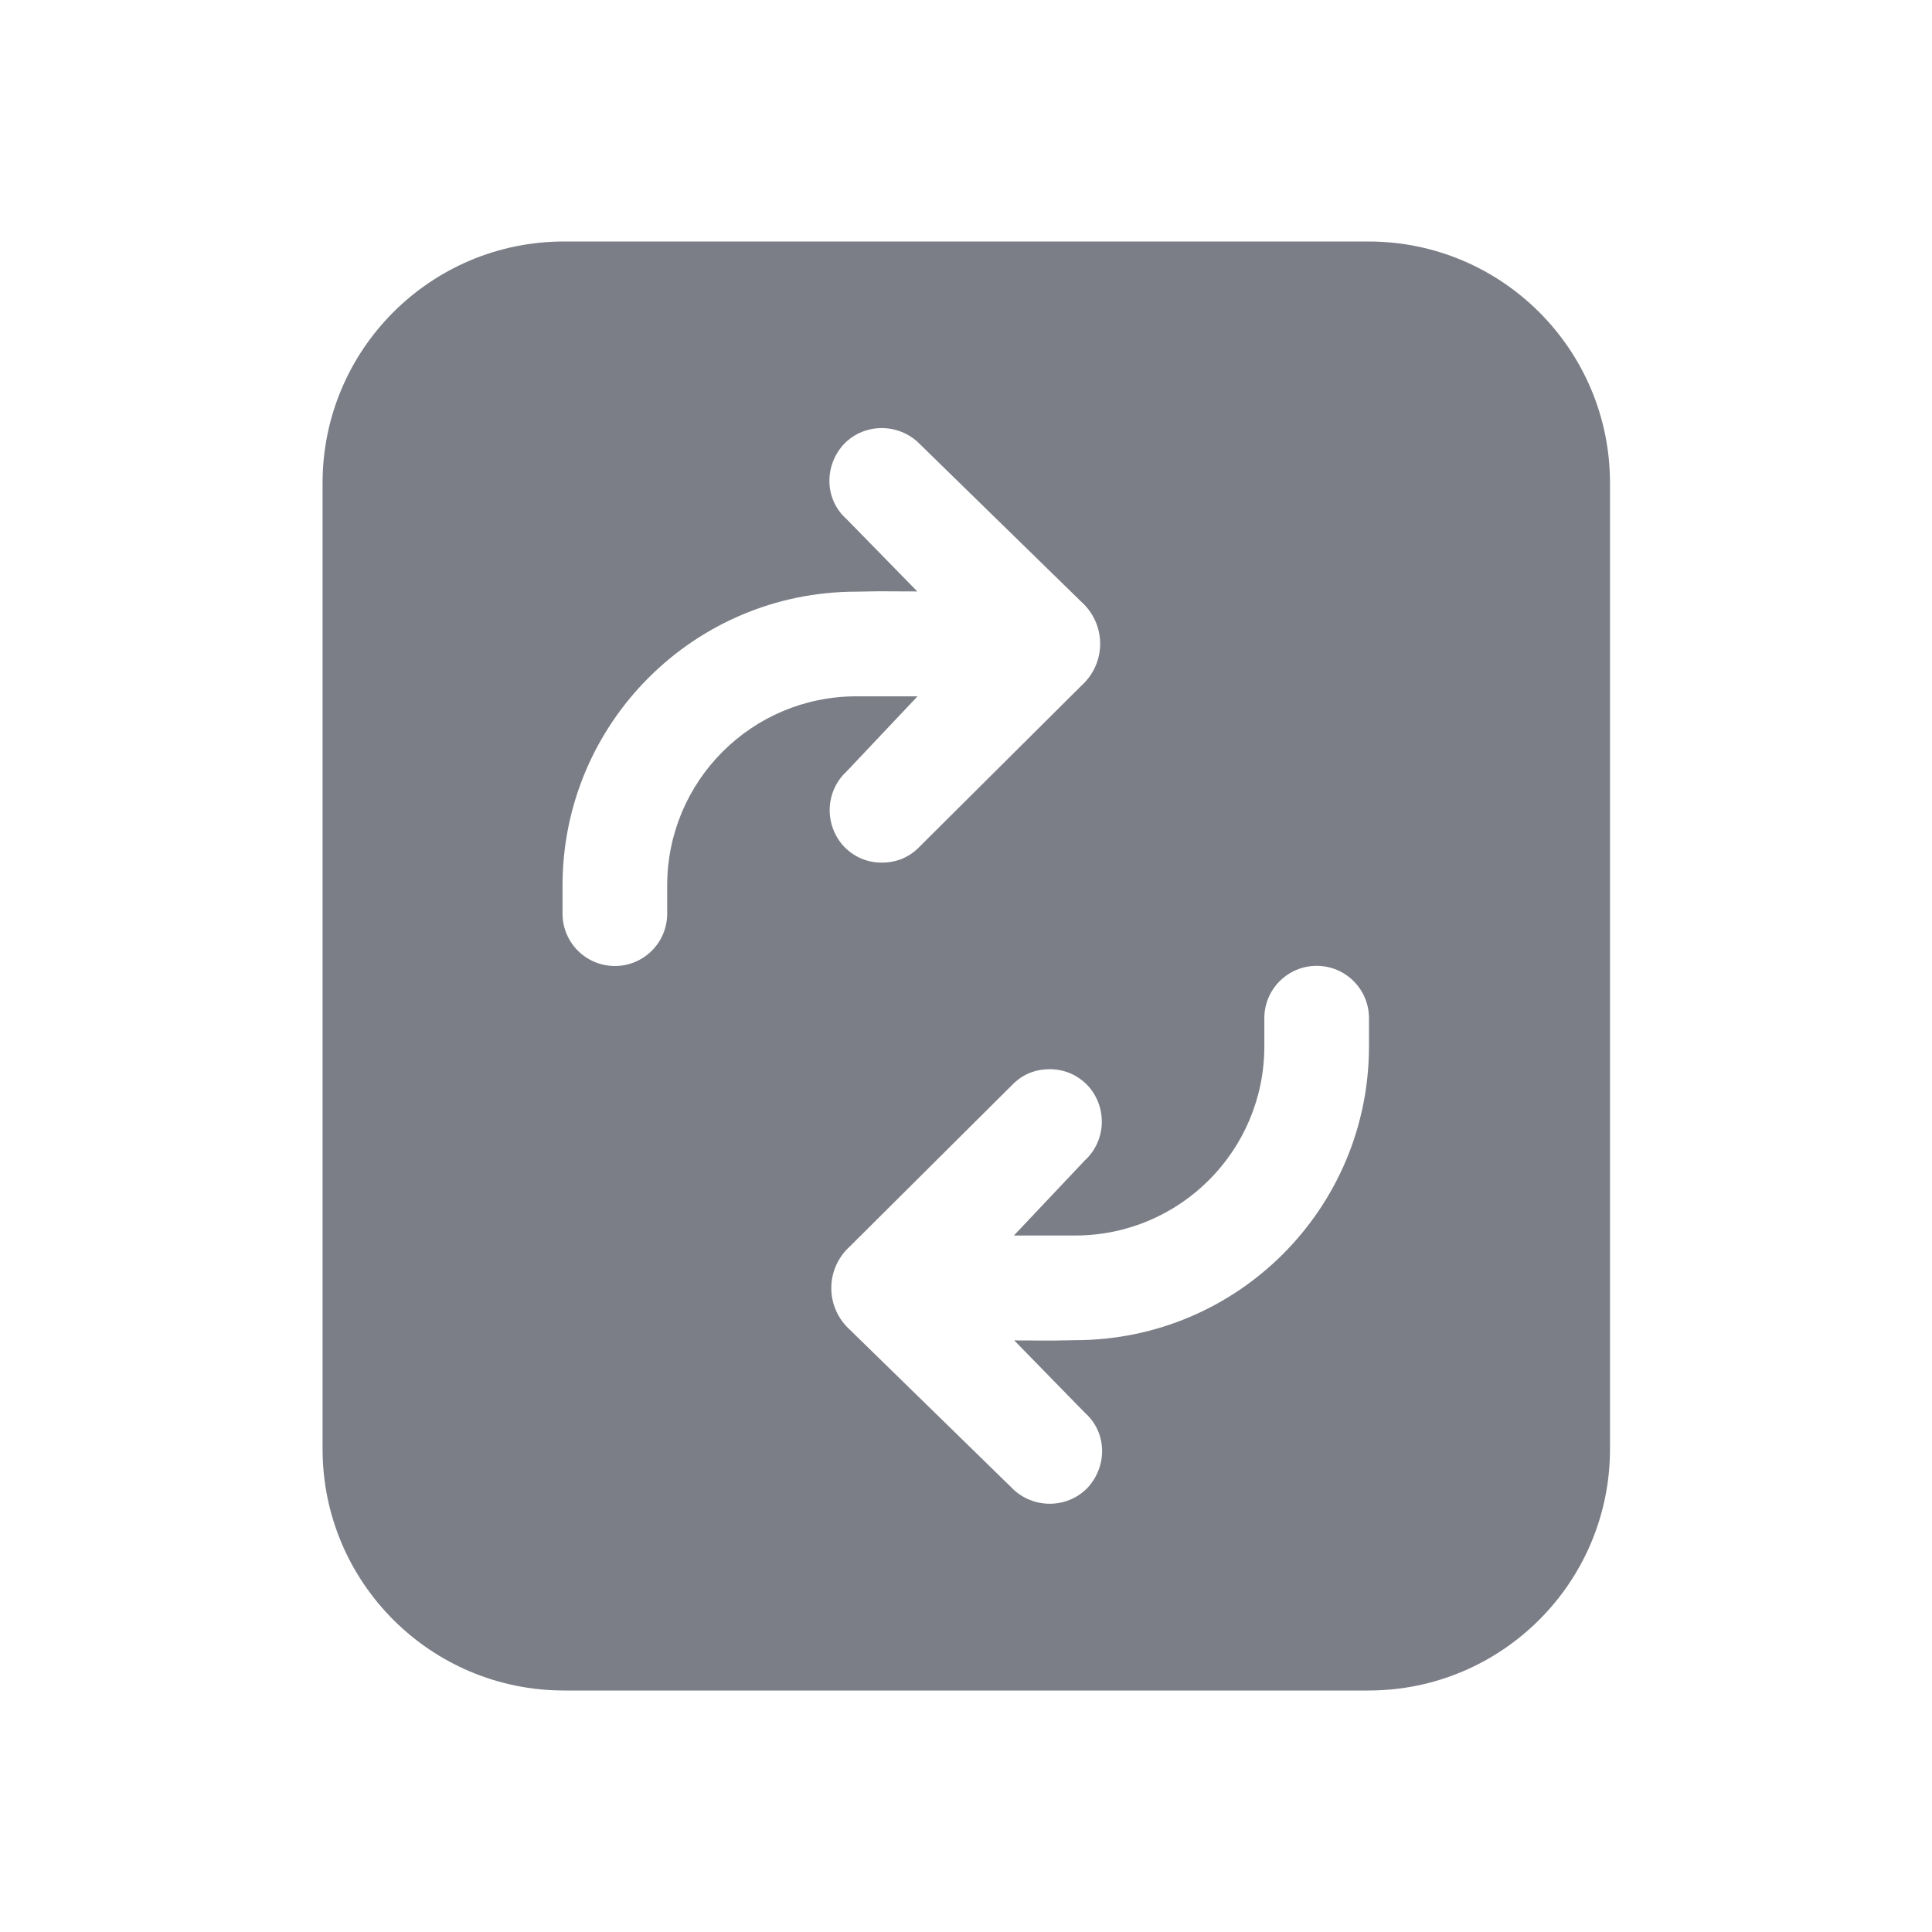<svg width="24" height="24" viewBox="0 0 24 24" fill="none" xmlns="http://www.w3.org/2000/svg">
<path fill-rule="evenodd" clip-rule="evenodd" d="M17 3C18.657 3 20 4.343 20 6V18C20 19.657 18.657 21 17 21H7.007C5.35 21 4.007 19.657 4.007 18V6C4.007 4.343 5.35 3 7.007 3H17ZM10.475 10.506C10.604 10.646 10.774 10.716 10.954 10.716C11.114 10.716 11.264 10.666 11.395 10.546L13.434 8.517C13.744 8.237 13.744 7.757 13.434 7.477L11.395 5.486C11.124 5.246 10.714 5.266 10.475 5.526C10.235 5.796 10.245 6.206 10.514 6.446L11.395 7.347C11.237 7.347 11.152 7.346 11.086 7.346C10.97 7.344 10.917 7.344 10.638 7.35C8.622 7.35 6.988 8.984 6.988 11V11.35C6.988 11.709 7.279 12 7.638 12C7.997 12 8.288 11.709 8.288 11.35V11C8.288 9.702 9.34 8.65 10.638 8.65H11.398L10.514 9.586C10.255 9.826 10.235 10.236 10.475 10.506ZM13.519 13.492C13.389 13.352 13.219 13.282 13.039 13.282C12.879 13.282 12.729 13.332 12.599 13.452L10.56 15.481C10.249 15.761 10.249 16.241 10.56 16.521L12.599 18.512C12.869 18.752 13.279 18.732 13.519 18.472C13.759 18.202 13.749 17.792 13.479 17.552L12.599 16.651C12.756 16.651 12.842 16.652 12.907 16.653C13.024 16.654 13.076 16.654 13.356 16.648C15.372 16.648 17.006 15.014 17.006 12.998V12.648C17.006 12.289 16.715 11.998 16.356 11.998C15.997 11.998 15.706 12.289 15.706 12.648V12.998C15.706 14.296 14.654 15.348 13.356 15.348H12.595L13.479 14.412C13.739 14.172 13.759 13.762 13.519 13.492Z" fill="#7B7E86"/>
</svg>
